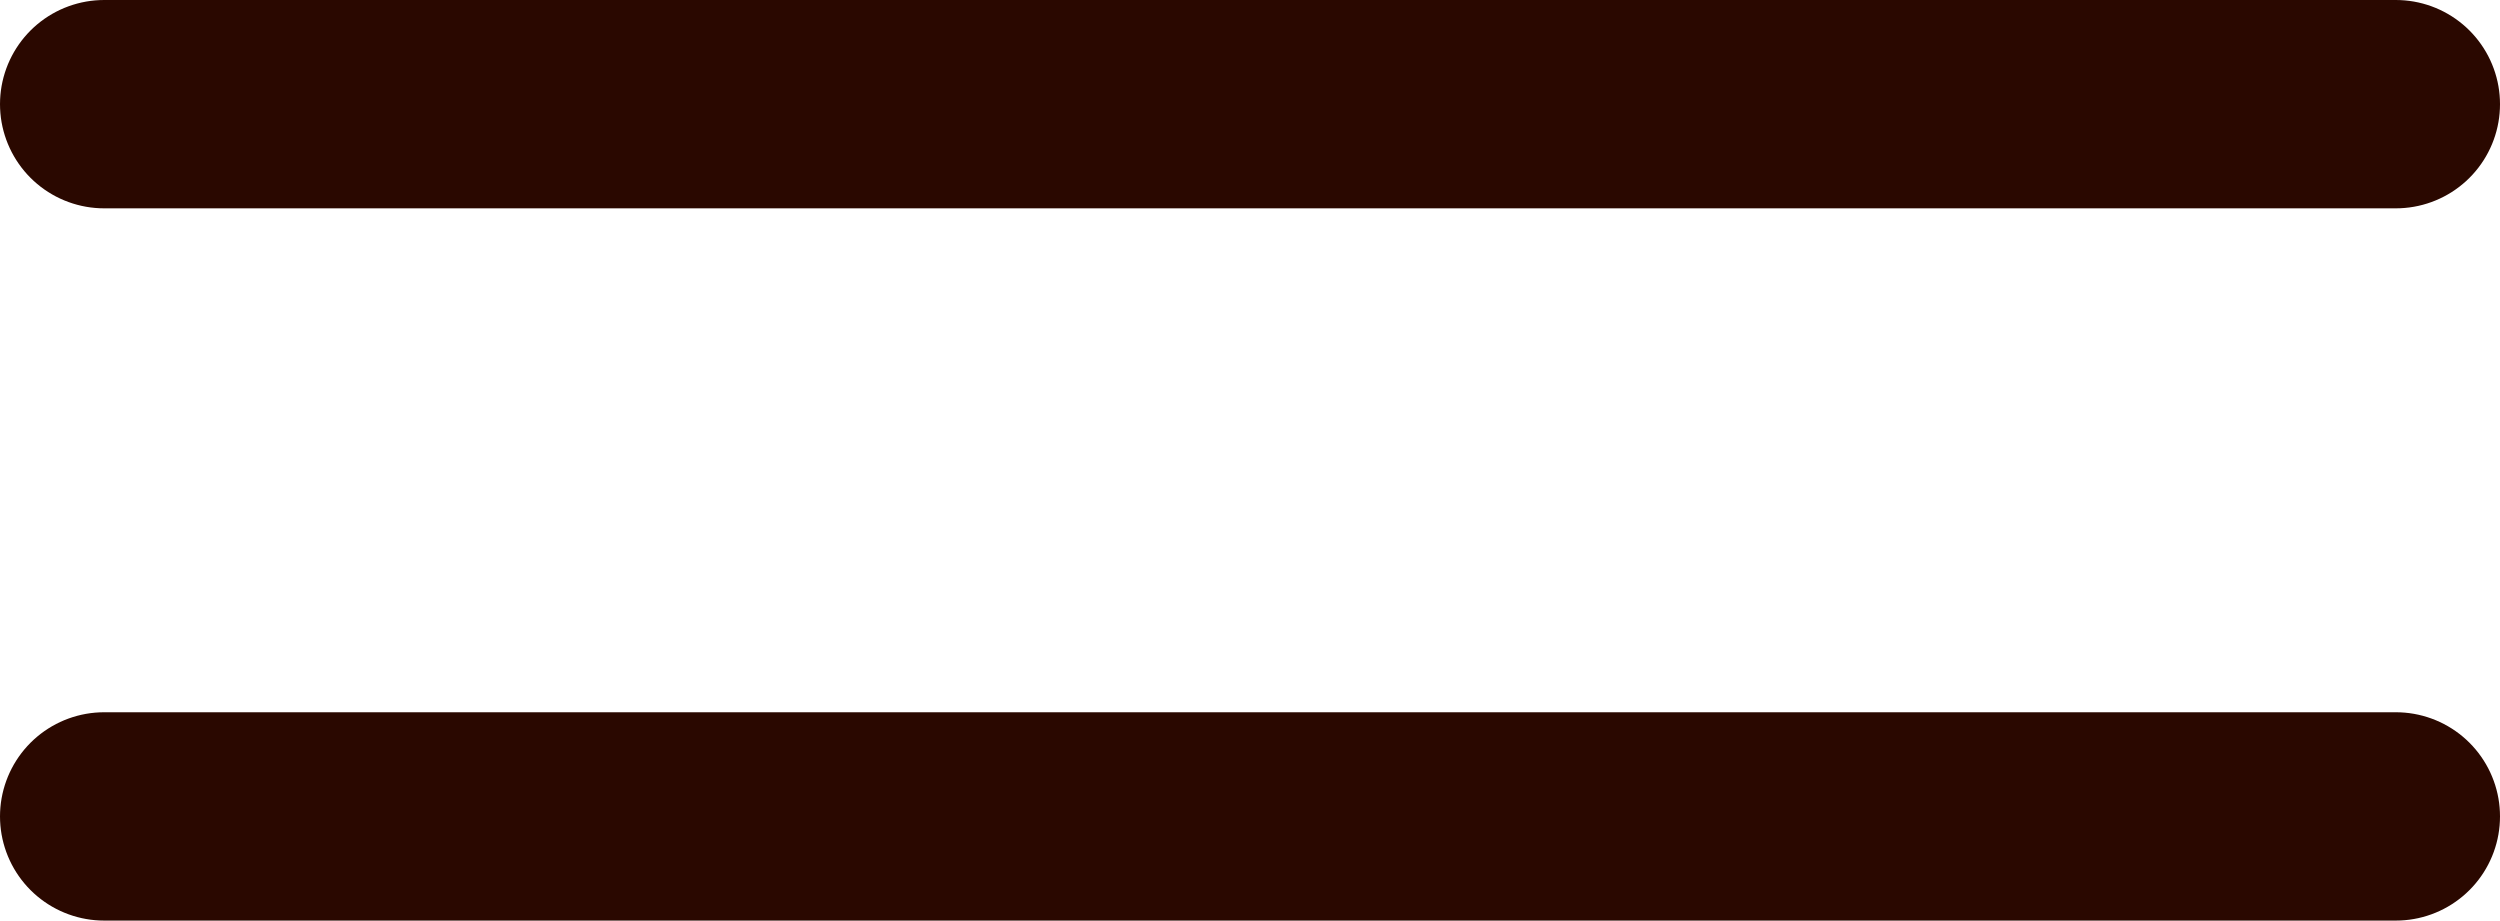 <svg xmlns="http://www.w3.org/2000/svg" width="60" height="22.094" viewBox="0 0 60 22.094">
  <g id="Group_5" data-name="Group 5" transform="translate(-1817 -40)">
    <line id="Line_1" data-name="Line 1" x2="55" transform="translate(1819.5 42.5)" fill="none" stroke="#2a0800" stroke-linecap="round" stroke-width="5"/>
    <line id="Line_1-2" data-name="Line 1" x2="55" transform="translate(1819.5 59.594)" fill="none" stroke="#2a0800" stroke-linecap="round" stroke-width="5"/>
  </g>
</svg>

